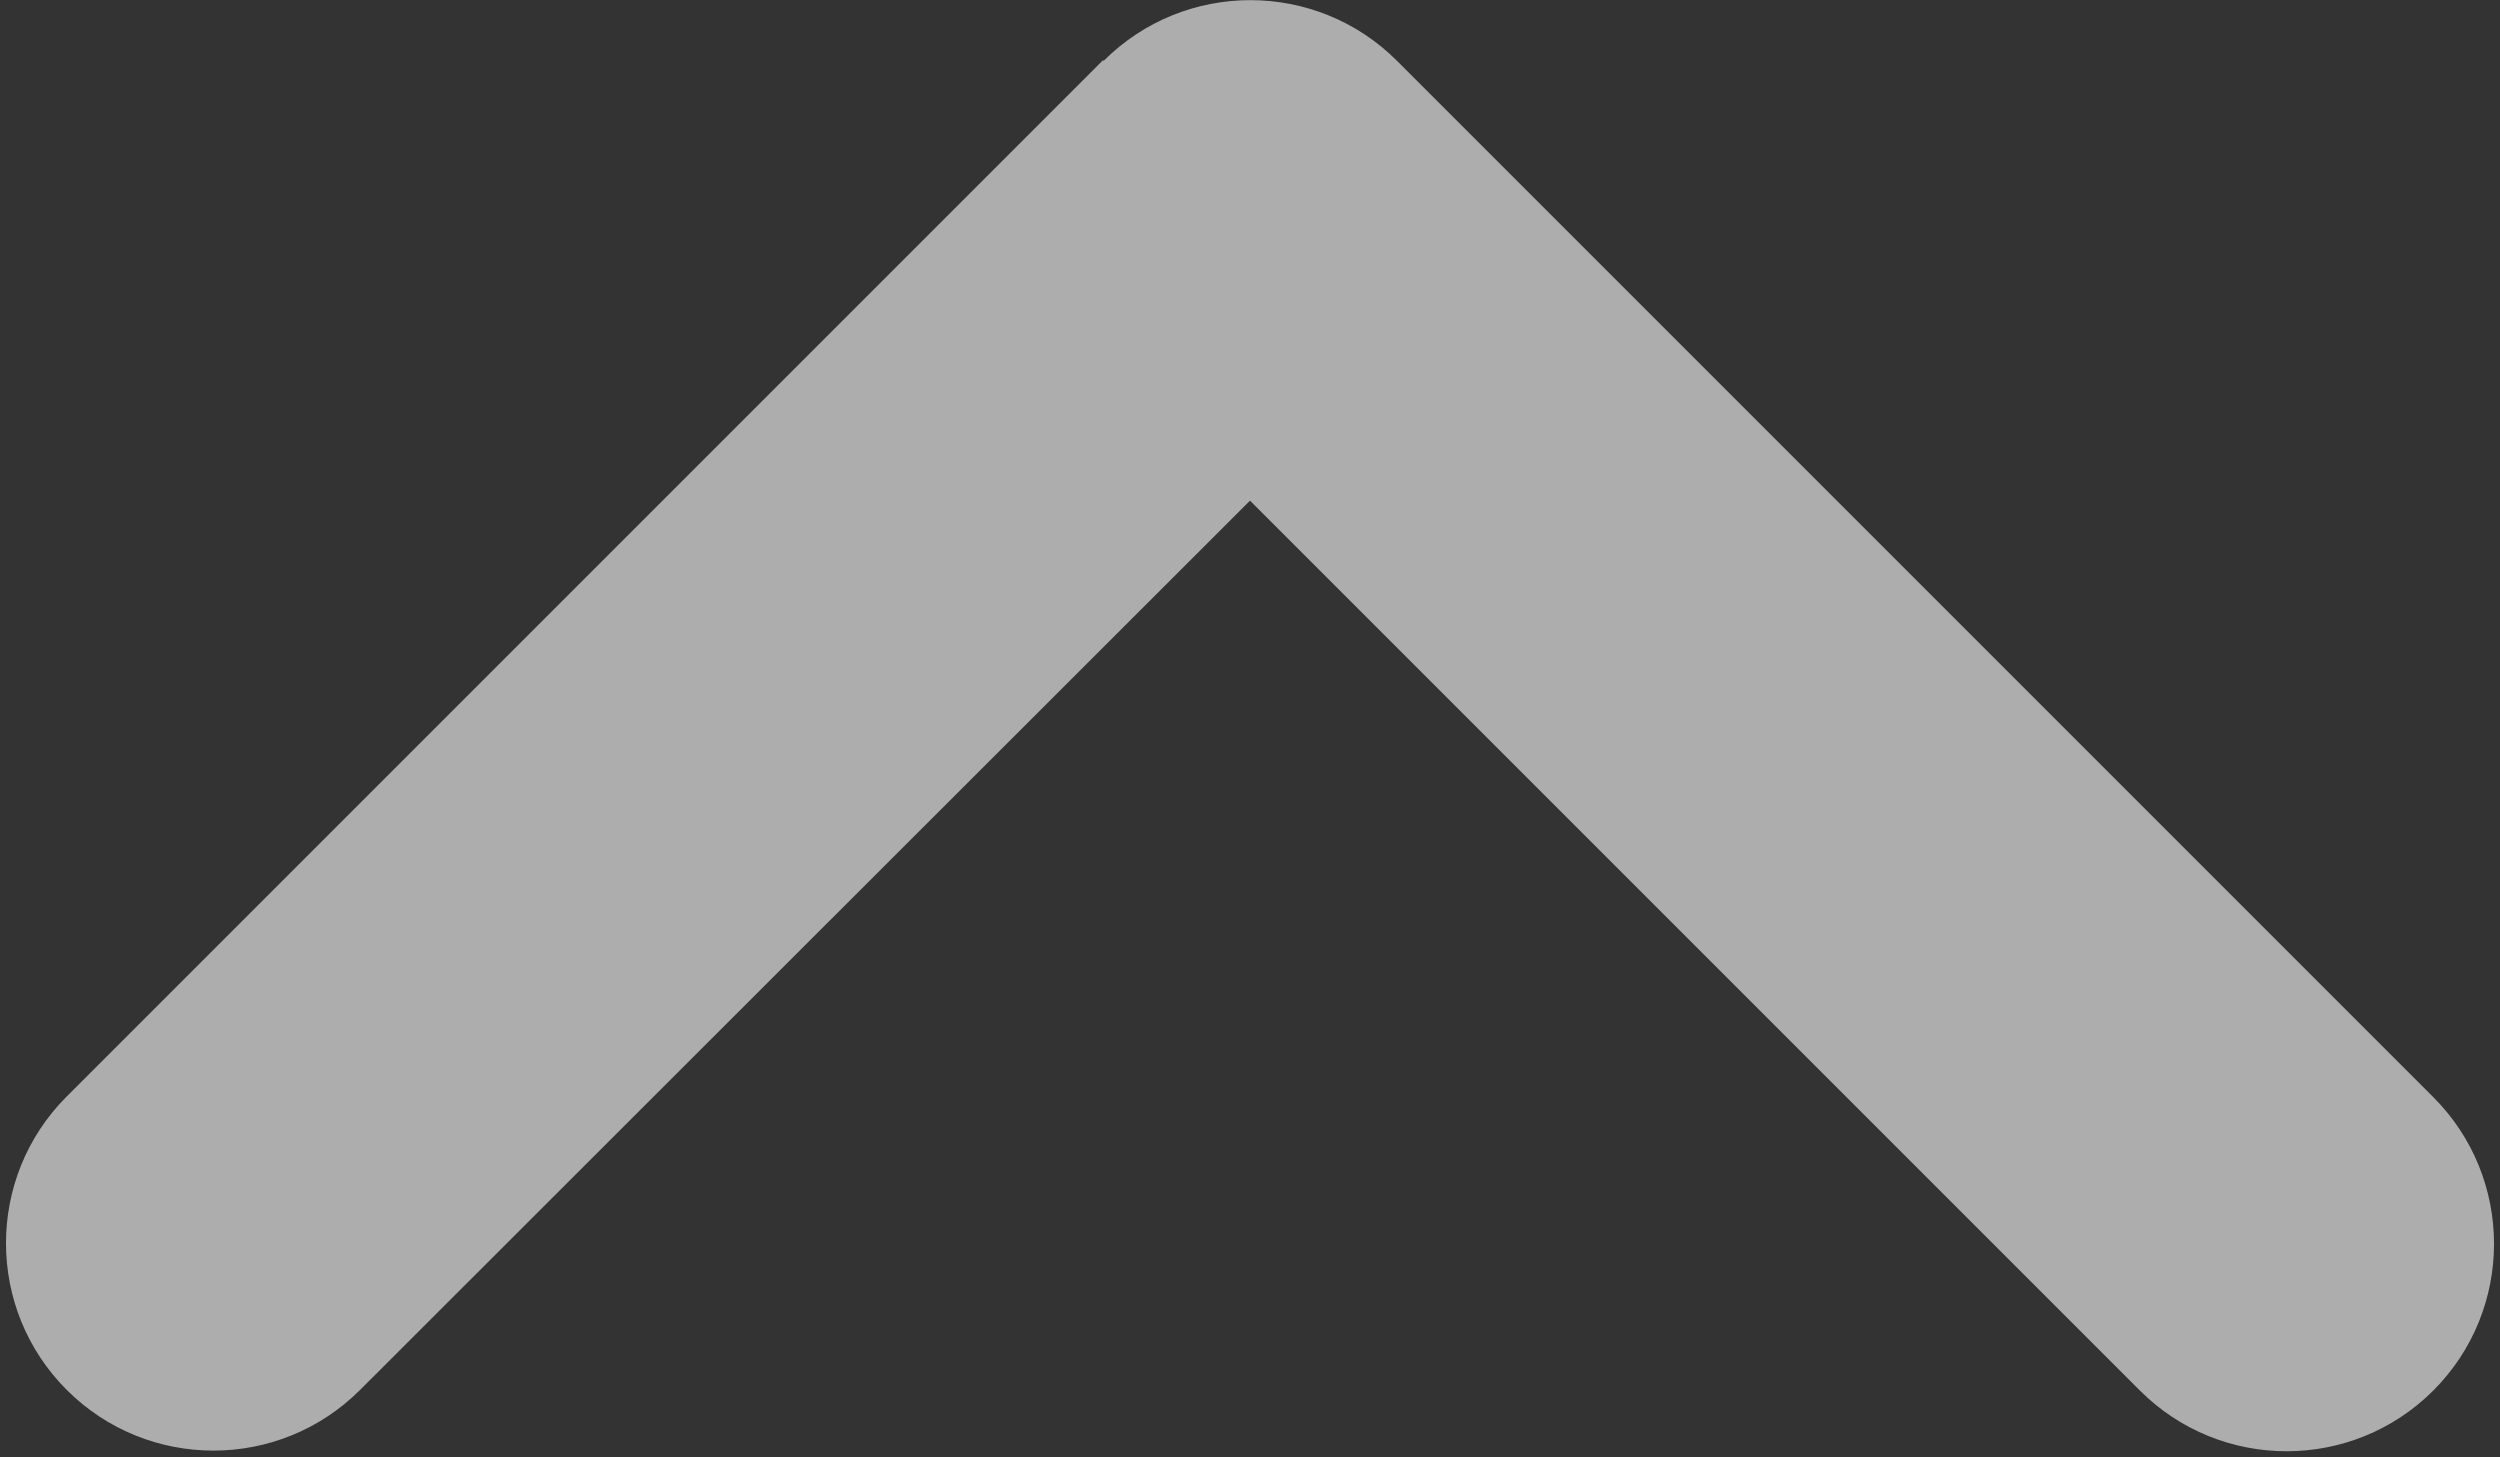 <svg width="386" height="225" viewBox="0 0 386 225" fill="none" xmlns="http://www.w3.org/2000/svg">
<rect x="0" y="0" width="386" height="225" fill="#333333" stroke="none"/>
<path d="M170.401 9.398C182.901 -3.102 203.201 -3.102 215.701 9.398L375.701 169.398C388.201 181.898 388.201 202.198 375.701 214.698C363.201 227.198 342.901 227.198 330.401 214.698L193.001 77.298L55.601 214.598C43.101 227.098 22.801 227.098 10.301 214.598C-2.199 202.098 -2.199 181.798 10.301 169.298L170.301 9.298L170.401 9.398Z" fill="white" fill-opacity="0.6"/>
</svg>
